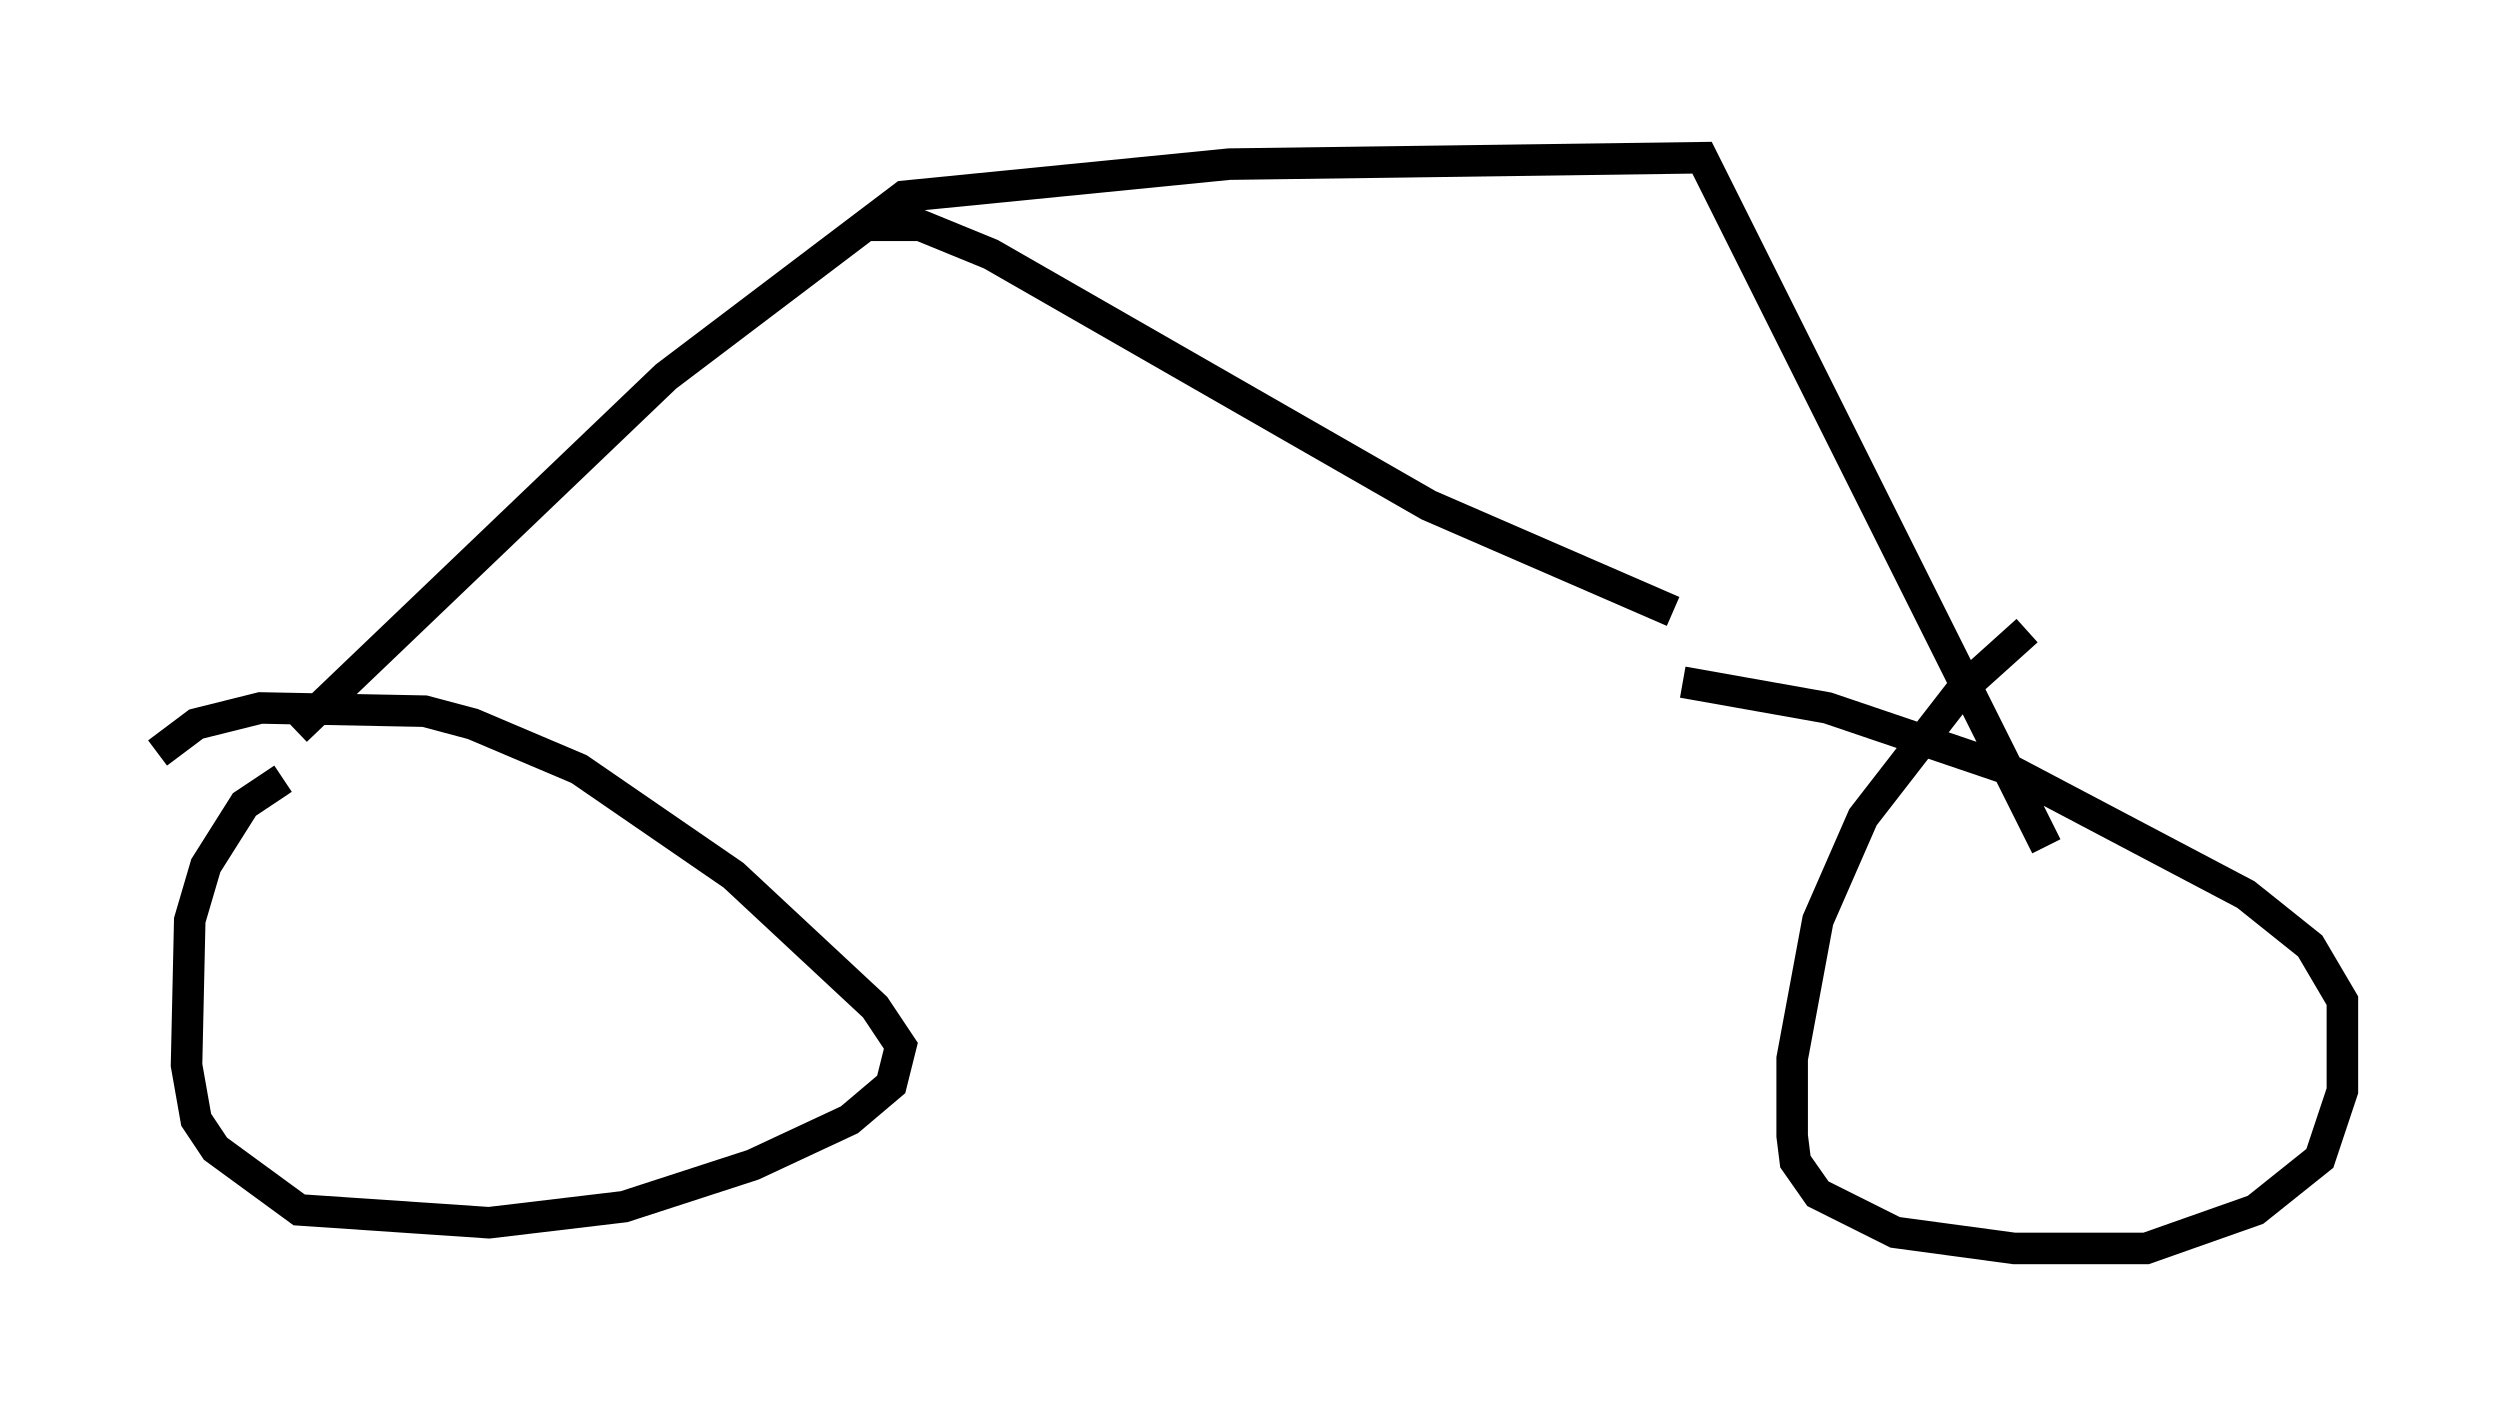 <?xml version="1.0" encoding="utf-8" ?>
<svg baseProfile="full" height="44.607" version="1.1" width="79.315" xmlns="http://www.w3.org/2000/svg" xmlns:ev="http://www.w3.org/2001/xml-events" xmlns:xlink="http://www.w3.org/1999/xlink"><defs /><rect fill="white" height="44.607" width="79.315" x="0" y="0" /><path d="M66.353, 19.088 m-2.042, 0.919 l-2.042, 1.838 -3.165, 4.083 l-1.429, 3.267 -0.817, 4.39 l0.0, 2.45 0.102, 0.817 l0.715, 1.021 2.45, 1.225 l3.777, 0.51 4.185, 0.0 l3.471, -1.225 2.042, -1.633 l0.715, -2.144 0.0, -2.858 l-1.021, -1.735 -2.042, -1.633 l-7.554, -3.981 -5.717, -1.94 l-4.594, -0.817 m-44.407, 3.063 l-1.225, 0.817 -1.225, 1.94 l-0.51, 1.735 -0.102, 4.594 l0.306, 1.735 0.613, 0.919 l2.654, 1.94 6.023, 0.408 l4.288, -0.51 4.083, -1.327 l3.063, -1.429 1.327, -1.123 l0.306, -1.225 -0.817, -1.225 l-4.492, -4.185 -4.9, -3.369 l-3.369, -1.429 -1.531, -0.408 l-5.206, -0.102 -2.042, 0.51 l-1.225, 0.919 m4.39, -0.715 l11.74, -11.229 7.554, -5.717 l10.311, -1.021 15.006, -0.204 l10.923, 21.846 m-37.567, -19.702 l1.838, 0.0 2.246, 0.919 l13.883, 7.963 7.758, 3.369 " fill="none" stroke="black" stroke-width="1" /></svg>